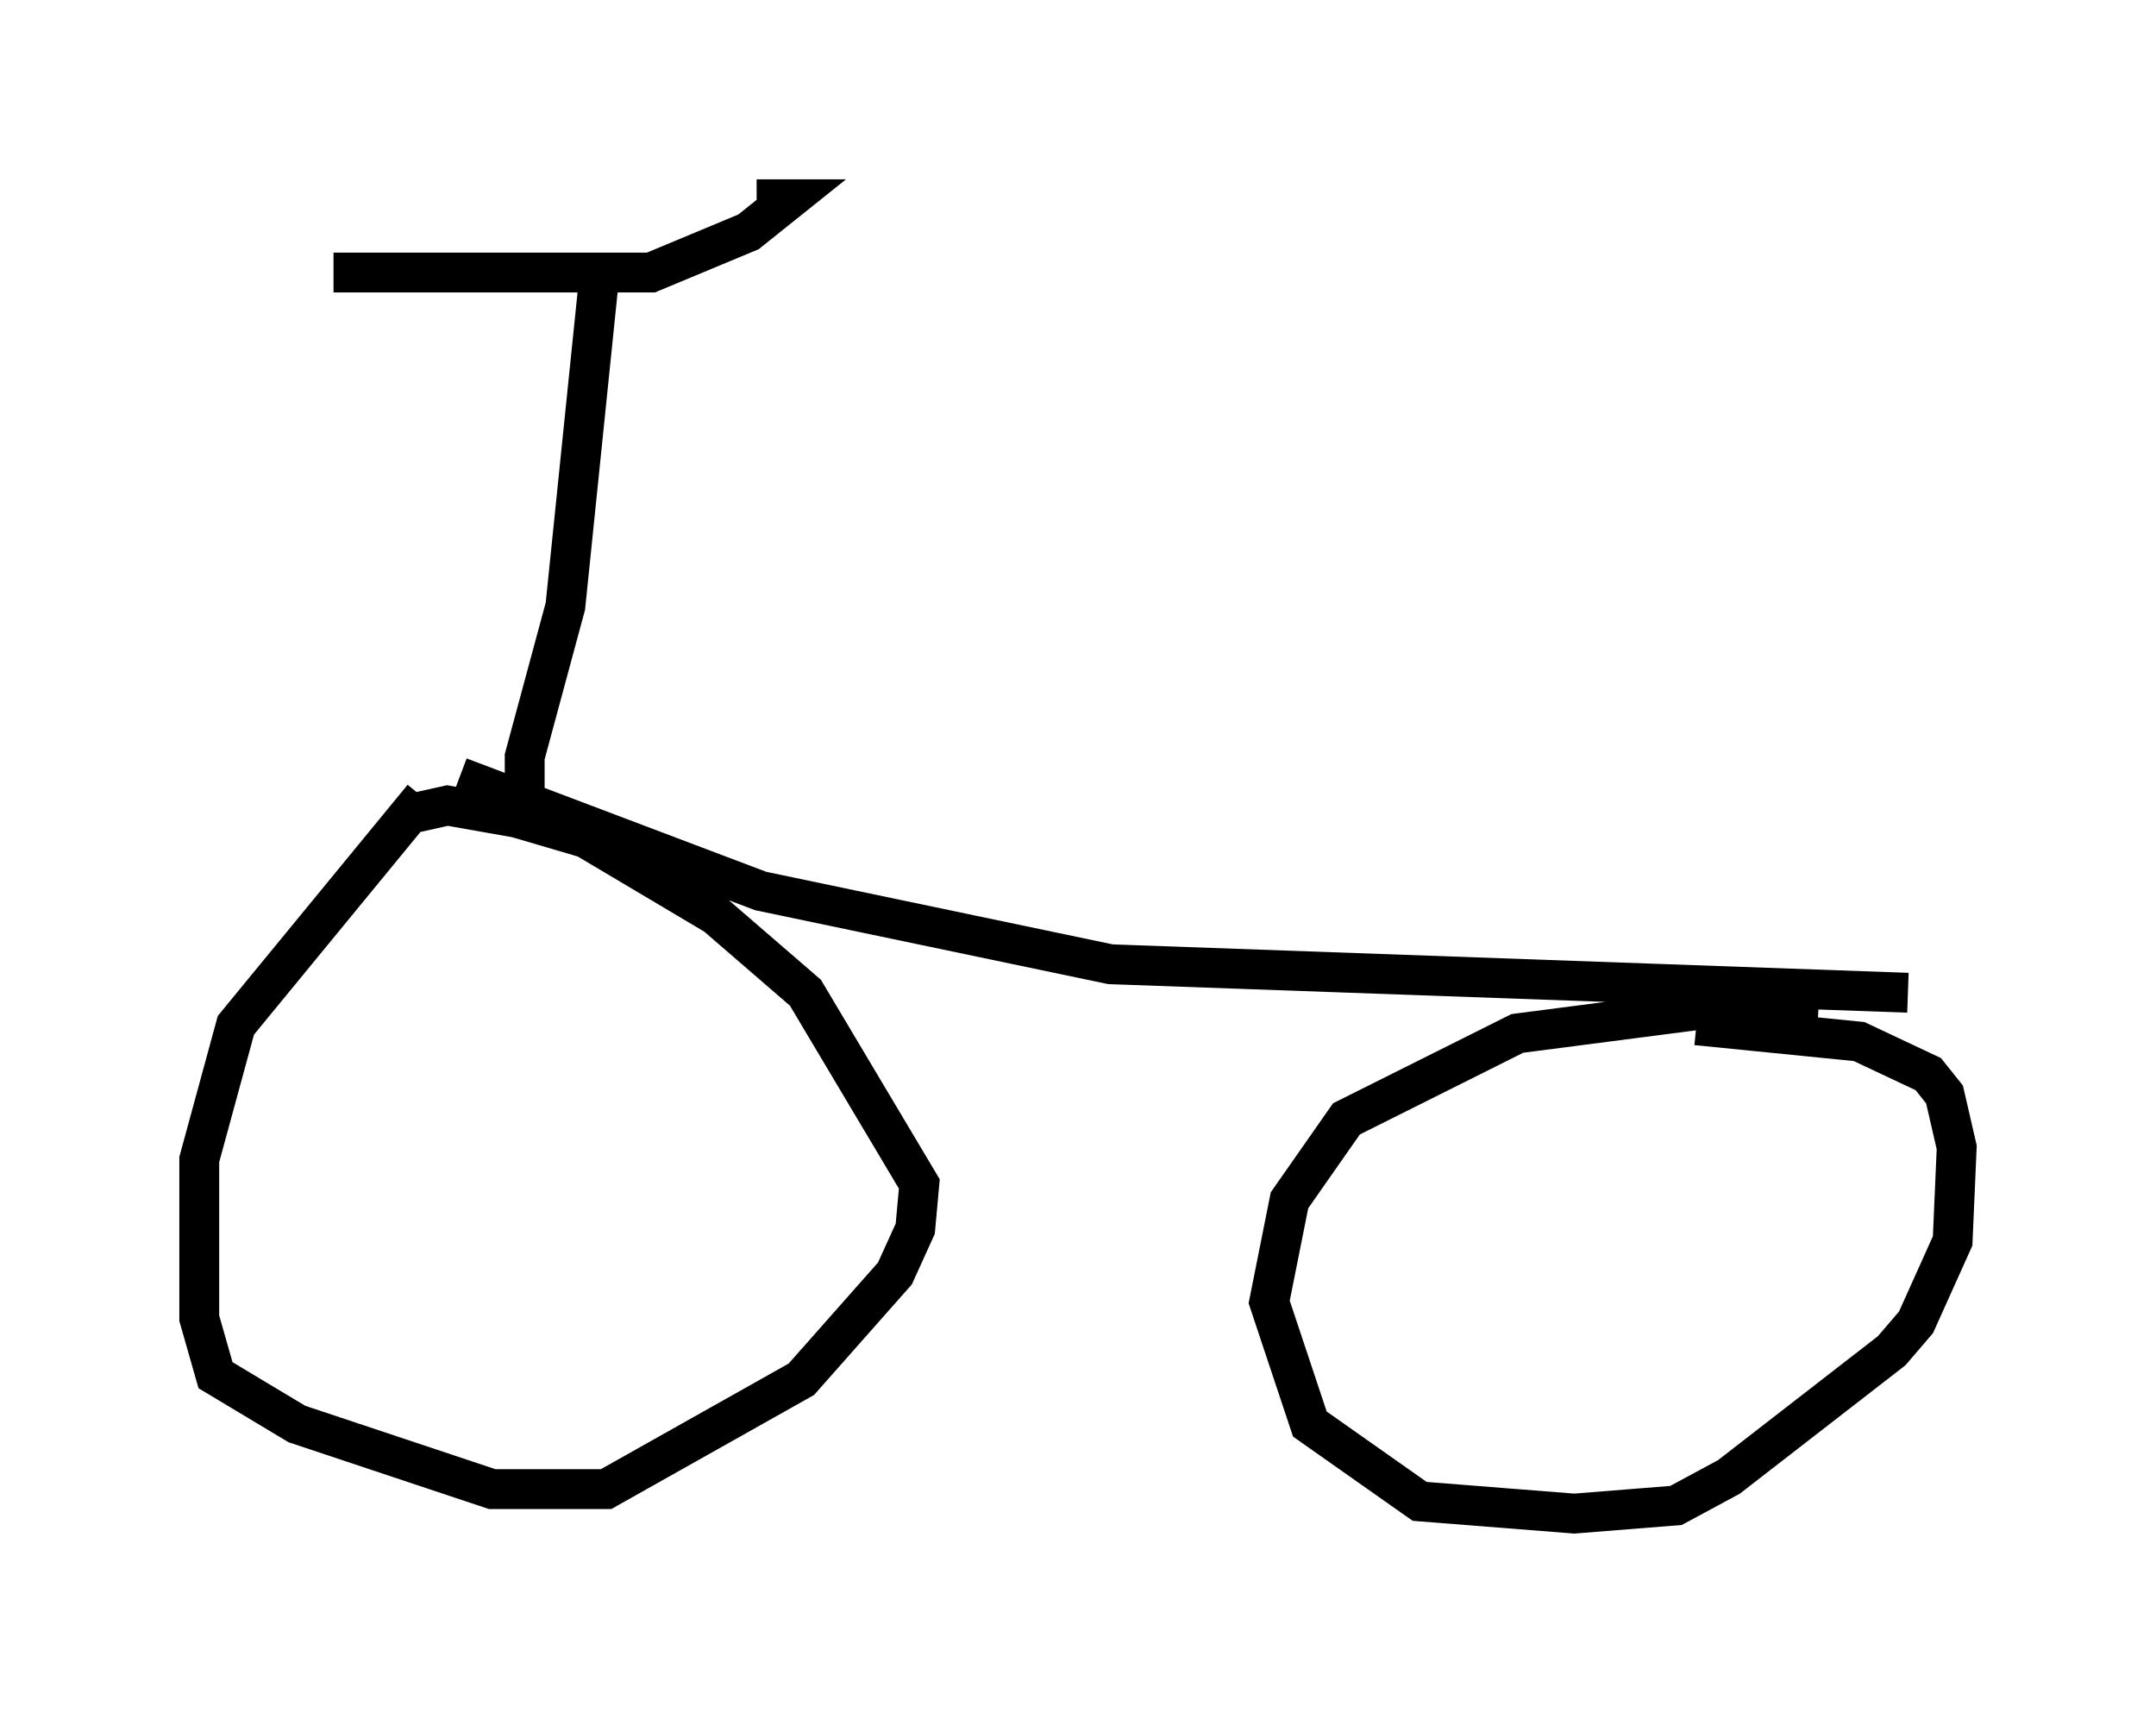 <?xml version="1.0" encoding="utf-8" ?>
<svg baseProfile="full" height="42.973" version="1.1" width="54.1" xmlns="http://www.w3.org/2000/svg" xmlns:ev="http://www.w3.org/2001/xml-events" xmlns:xlink="http://www.w3.org/1999/xlink"><defs /><rect fill="white" height="42.973" width="54.1" x="0" y="0" /><path d="M12.963, 19.496 m-2.348, 0.51 l-4.696, 5.717 -0.919, 3.369 l0.0, 3.981 0.408, 1.429 l2.042, 1.225 4.9, 1.633 l2.858, 0.0 4.9, -2.756 l2.348, -2.654 0.51, -1.123 l0.102, -1.123 -2.858, -4.798 l-2.246, -1.94 -3.267, -1.94 l-1.735, -0.51 -1.735, -0.306 l-0.919, 0.204 m35.321, 4.9 l-2.042, -0.102 -5.513, 0.715 l-4.288, 2.144 -1.429, 2.042 l-0.51, 2.552 1.021, 3.063 l2.756, 1.94 3.879, 0.306 l2.552, -0.204 1.327, -0.715 l4.083, -3.165 0.613, -0.715 l0.919, -2.042 0.102, -2.348 l-0.306, -1.327 -0.408, -0.51 l-1.735, -0.817 -4.083, -0.408 m-31.034, -6.227 l7.554, 2.858 8.779, 1.838 l20.009, 0.715 m-34.709, -4.696 l0.0, -1.225 1.021, -3.777 l0.817, -7.963 m-6.635, -0.408 l7.963, 0.0 2.45, -1.021 l1.021, -0.817 -0.817, 0.0 m-8.575, 2.45 " fill="none" stroke="black" stroke-width="1" /></svg>